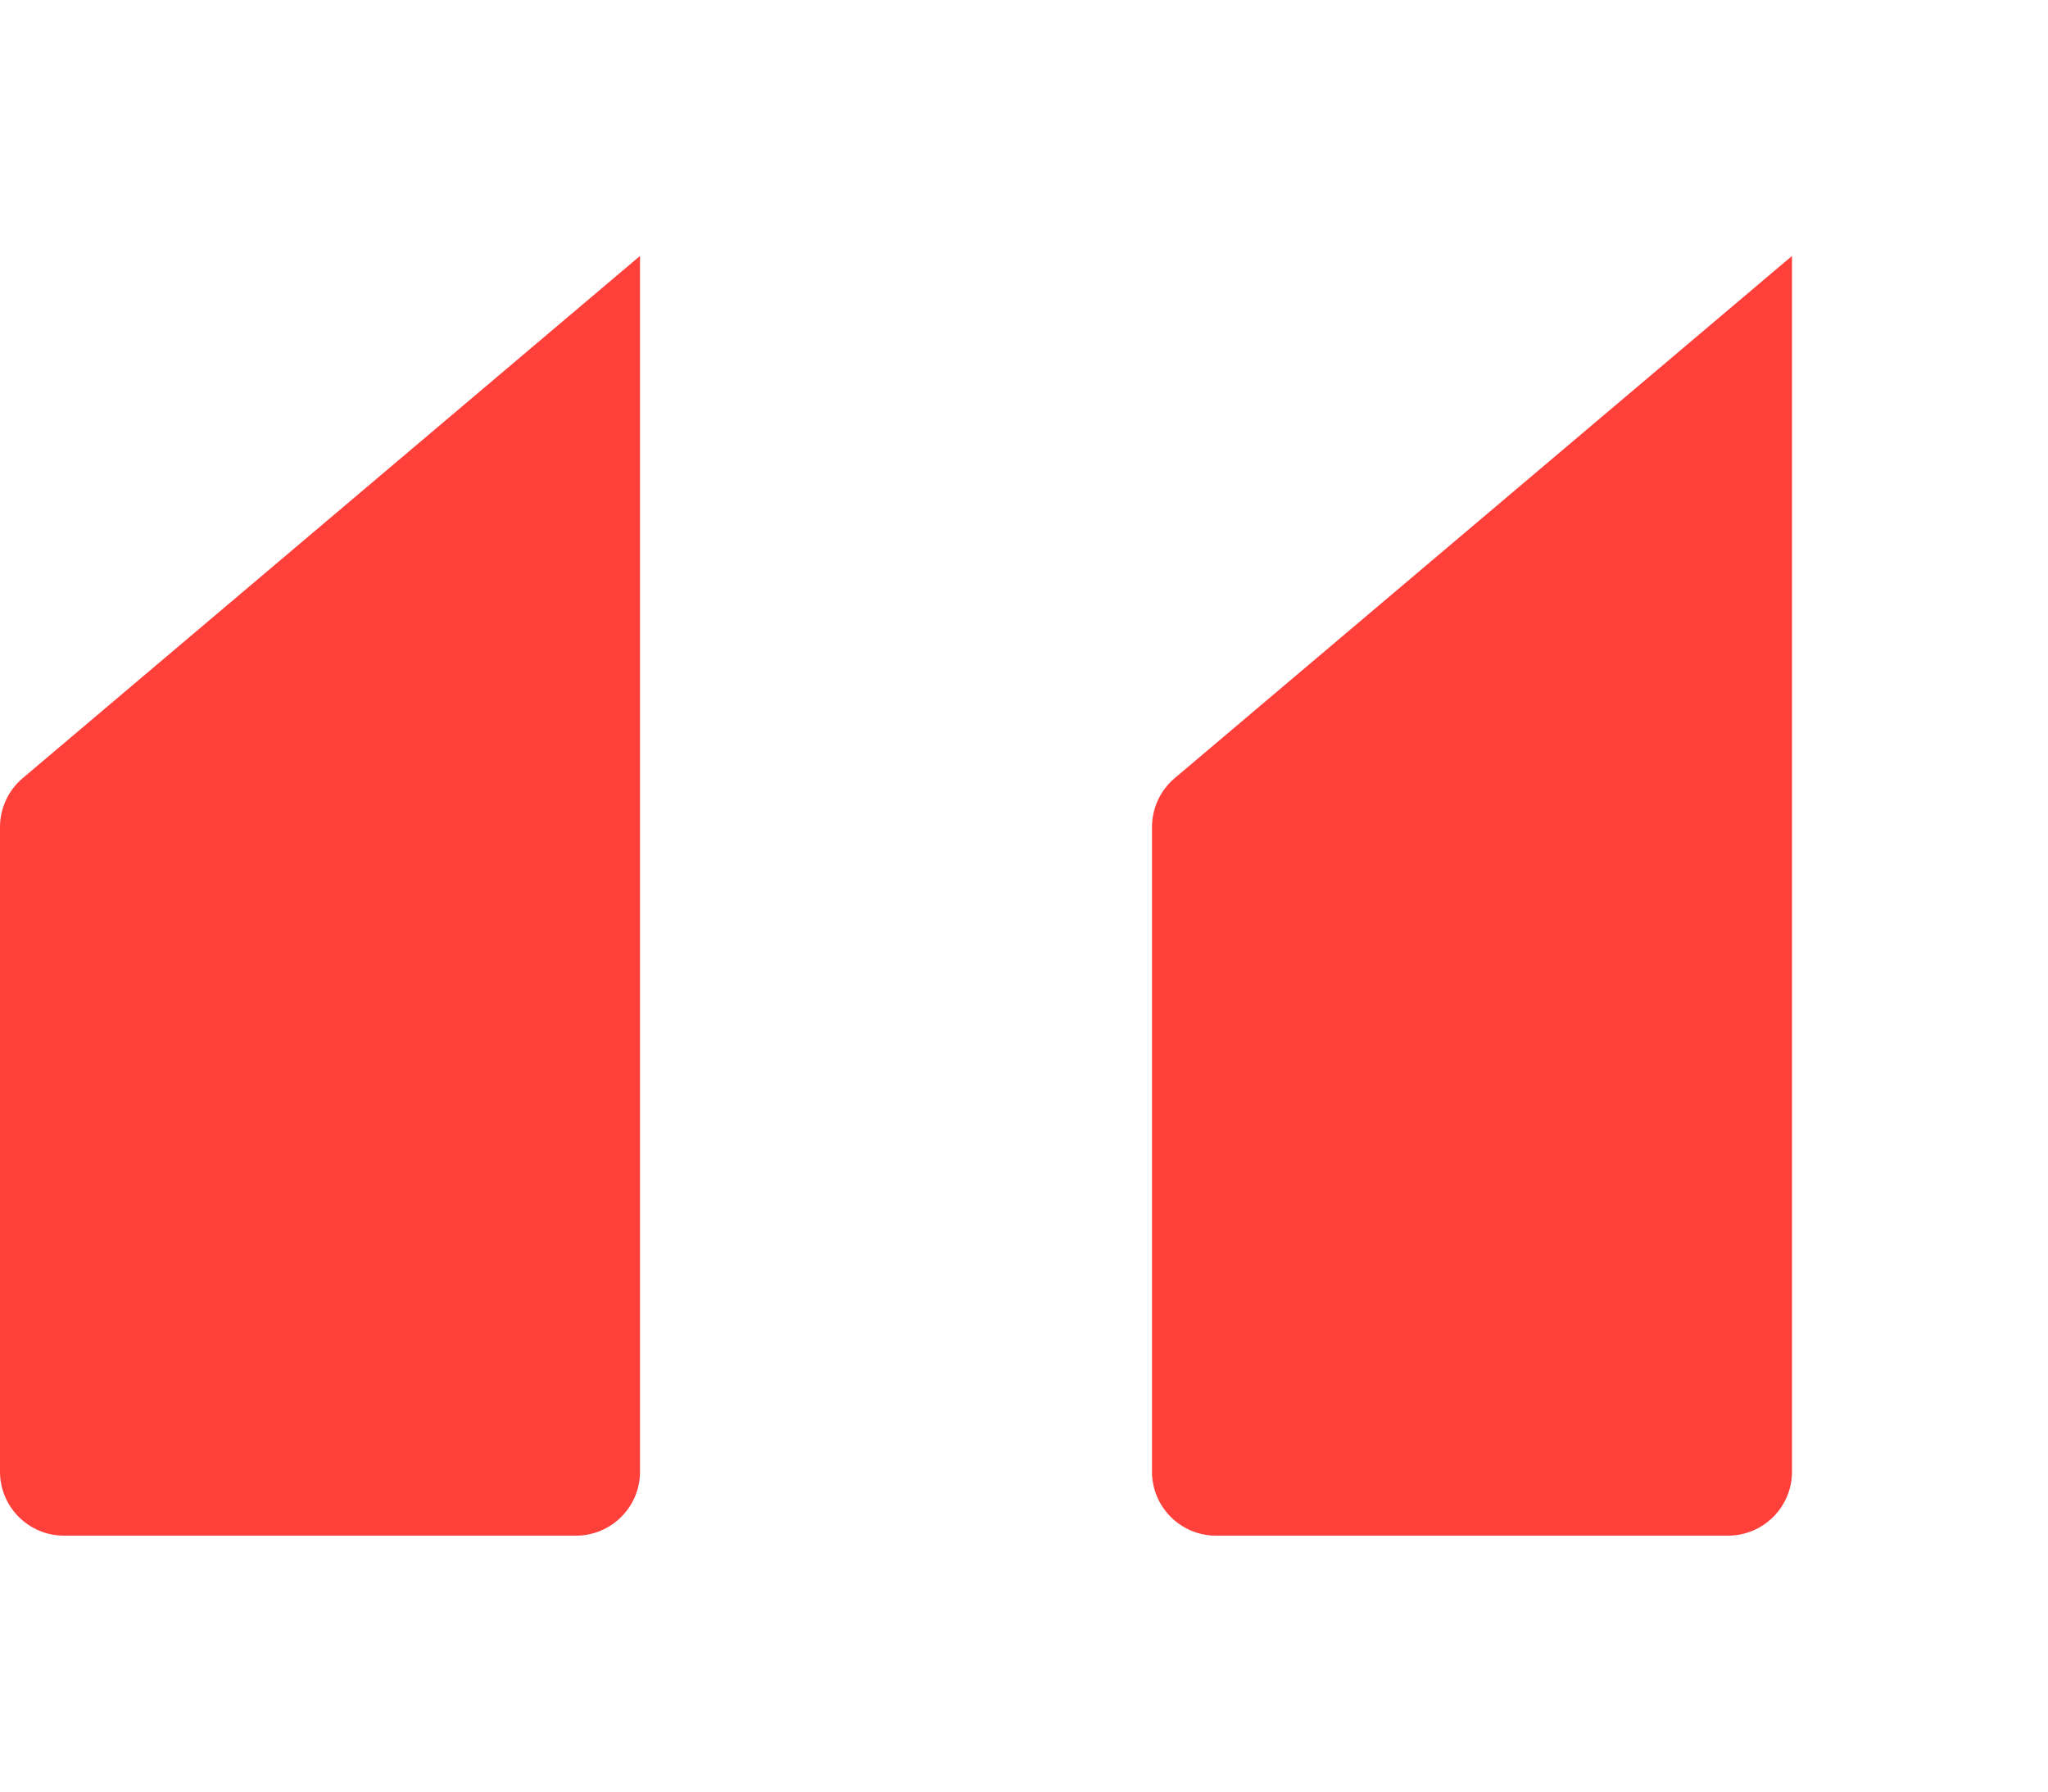 <svg width="32" height="28" viewBox="0 0 32 28" fill="none" xmlns="http://www.w3.org/2000/svg">
<g filter="url(#filter0_d_2782_794)">
<path d="M18 8.925C18 8.631 18.13 8.352 18.354 8.162L28 0V19C28 19.552 27.552 20 27 20H19C18.448 20 18 19.552 18 19V8.925Z" fill="#FF3F3A"/>
<path d="M0 8.925C0 8.631 0.13 8.352 0.354 8.162L10 0V19C10 19.552 9.552 20 9 20H1C0.448 20 0 19.552 0 19V8.925Z" fill="#FF3F3A"/>
</g>
<defs>
<filter id="filter0_d_2782_794" x="-4" y="0" width="36" height="28" filterUnits="userSpaceOnUse" color-interpolation-filters="sRGB">
<feFlood flood-opacity="0" result="BackgroundImageFix"/>
<feColorMatrix in="SourceAlpha" type="matrix" values="0 0 0 0 0 0 0 0 0 0 0 0 0 0 0 0 0 0 127 0" result="hardAlpha"/>
<feOffset dy="4"/>
<feGaussianBlur stdDeviation="2"/>
<feComposite in2="hardAlpha" operator="out"/>
<feColorMatrix type="matrix" values="0 0 0 0 0 0 0 0 0 0 0 0 0 0 0 0 0 0 0.25 0"/>
<feBlend mode="normal" in2="BackgroundImageFix" result="effect1_dropShadow_2782_794"/>
<feBlend mode="normal" in="SourceGraphic" in2="effect1_dropShadow_2782_794" result="shape"/>
</filter>
</defs>
</svg>
